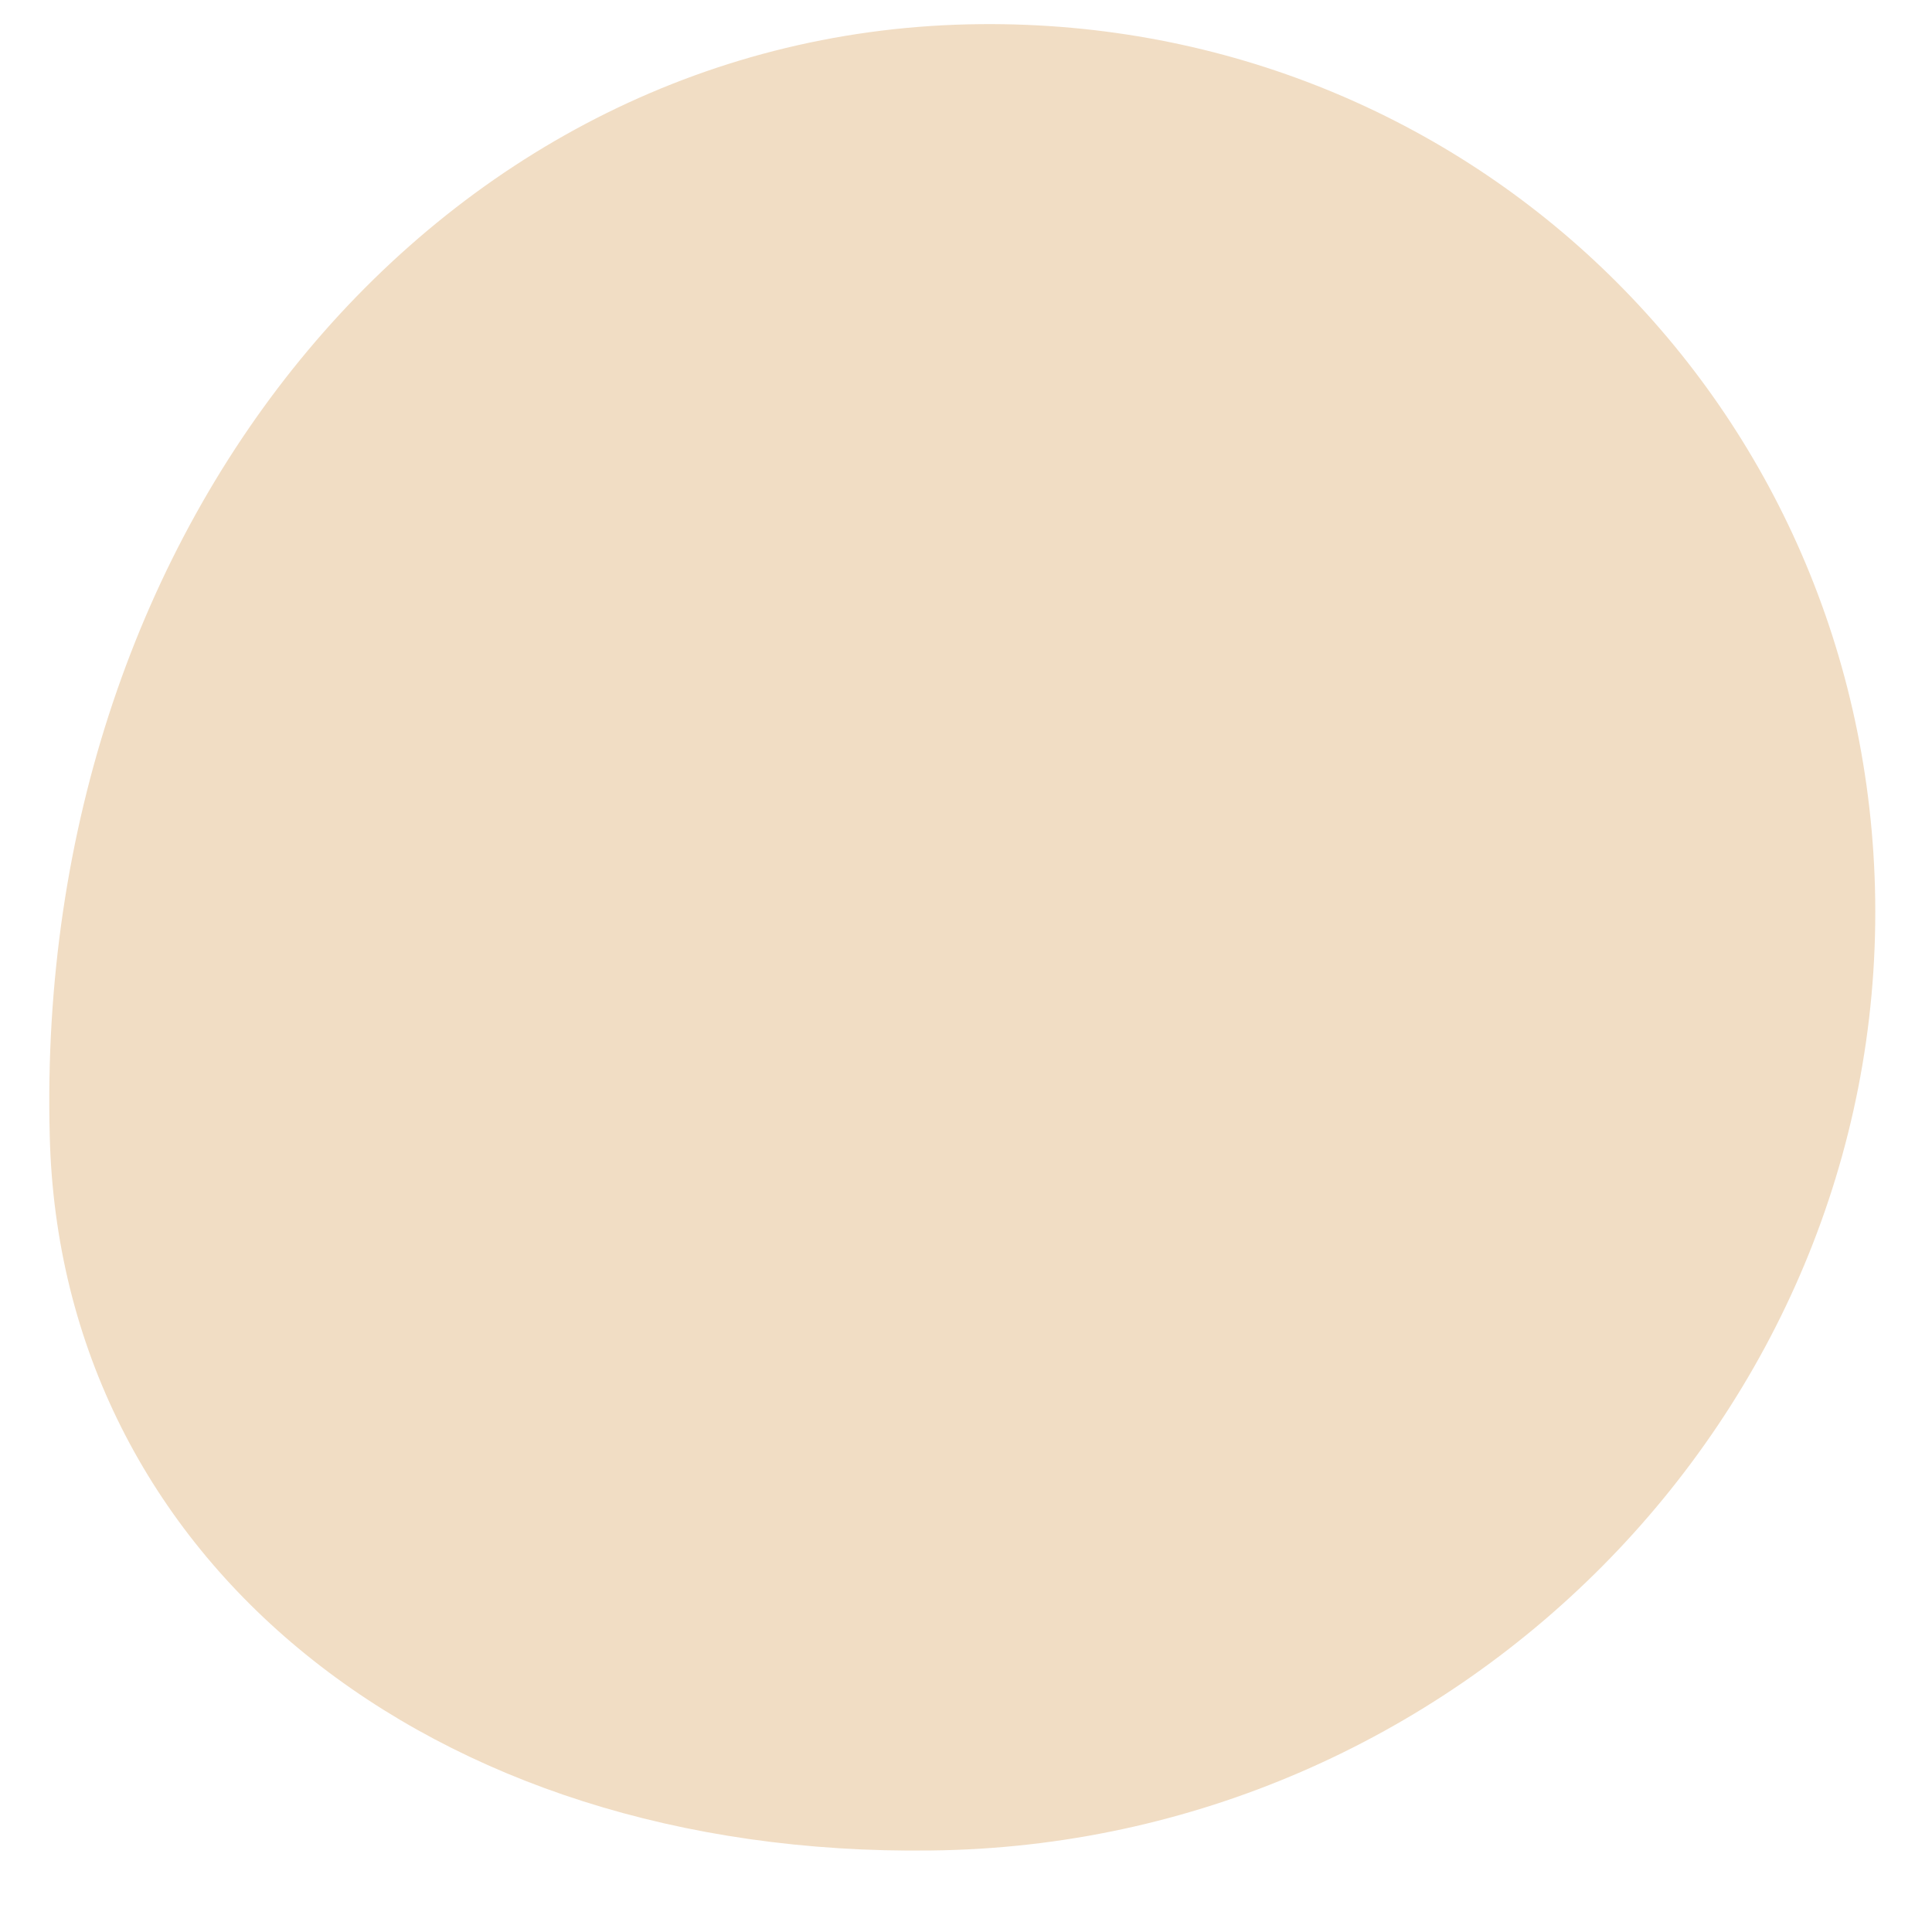 <svg width="20" height="20" viewBox="0 0 20 20" fill="none" xmlns="http://www.w3.org/2000/svg">
<path id="Vector" d="M19.412 9.311C19.485 14.643 15.071 19.095 9.644 19.156C4.434 19.228 0.623 16.139 0.515 11.76C0.346 5.366 4.603 0.299 10.15 0.25C15.24 0.202 19.34 4.208 19.412 9.311Z" fill="#F1DDC4"/>
</svg>
